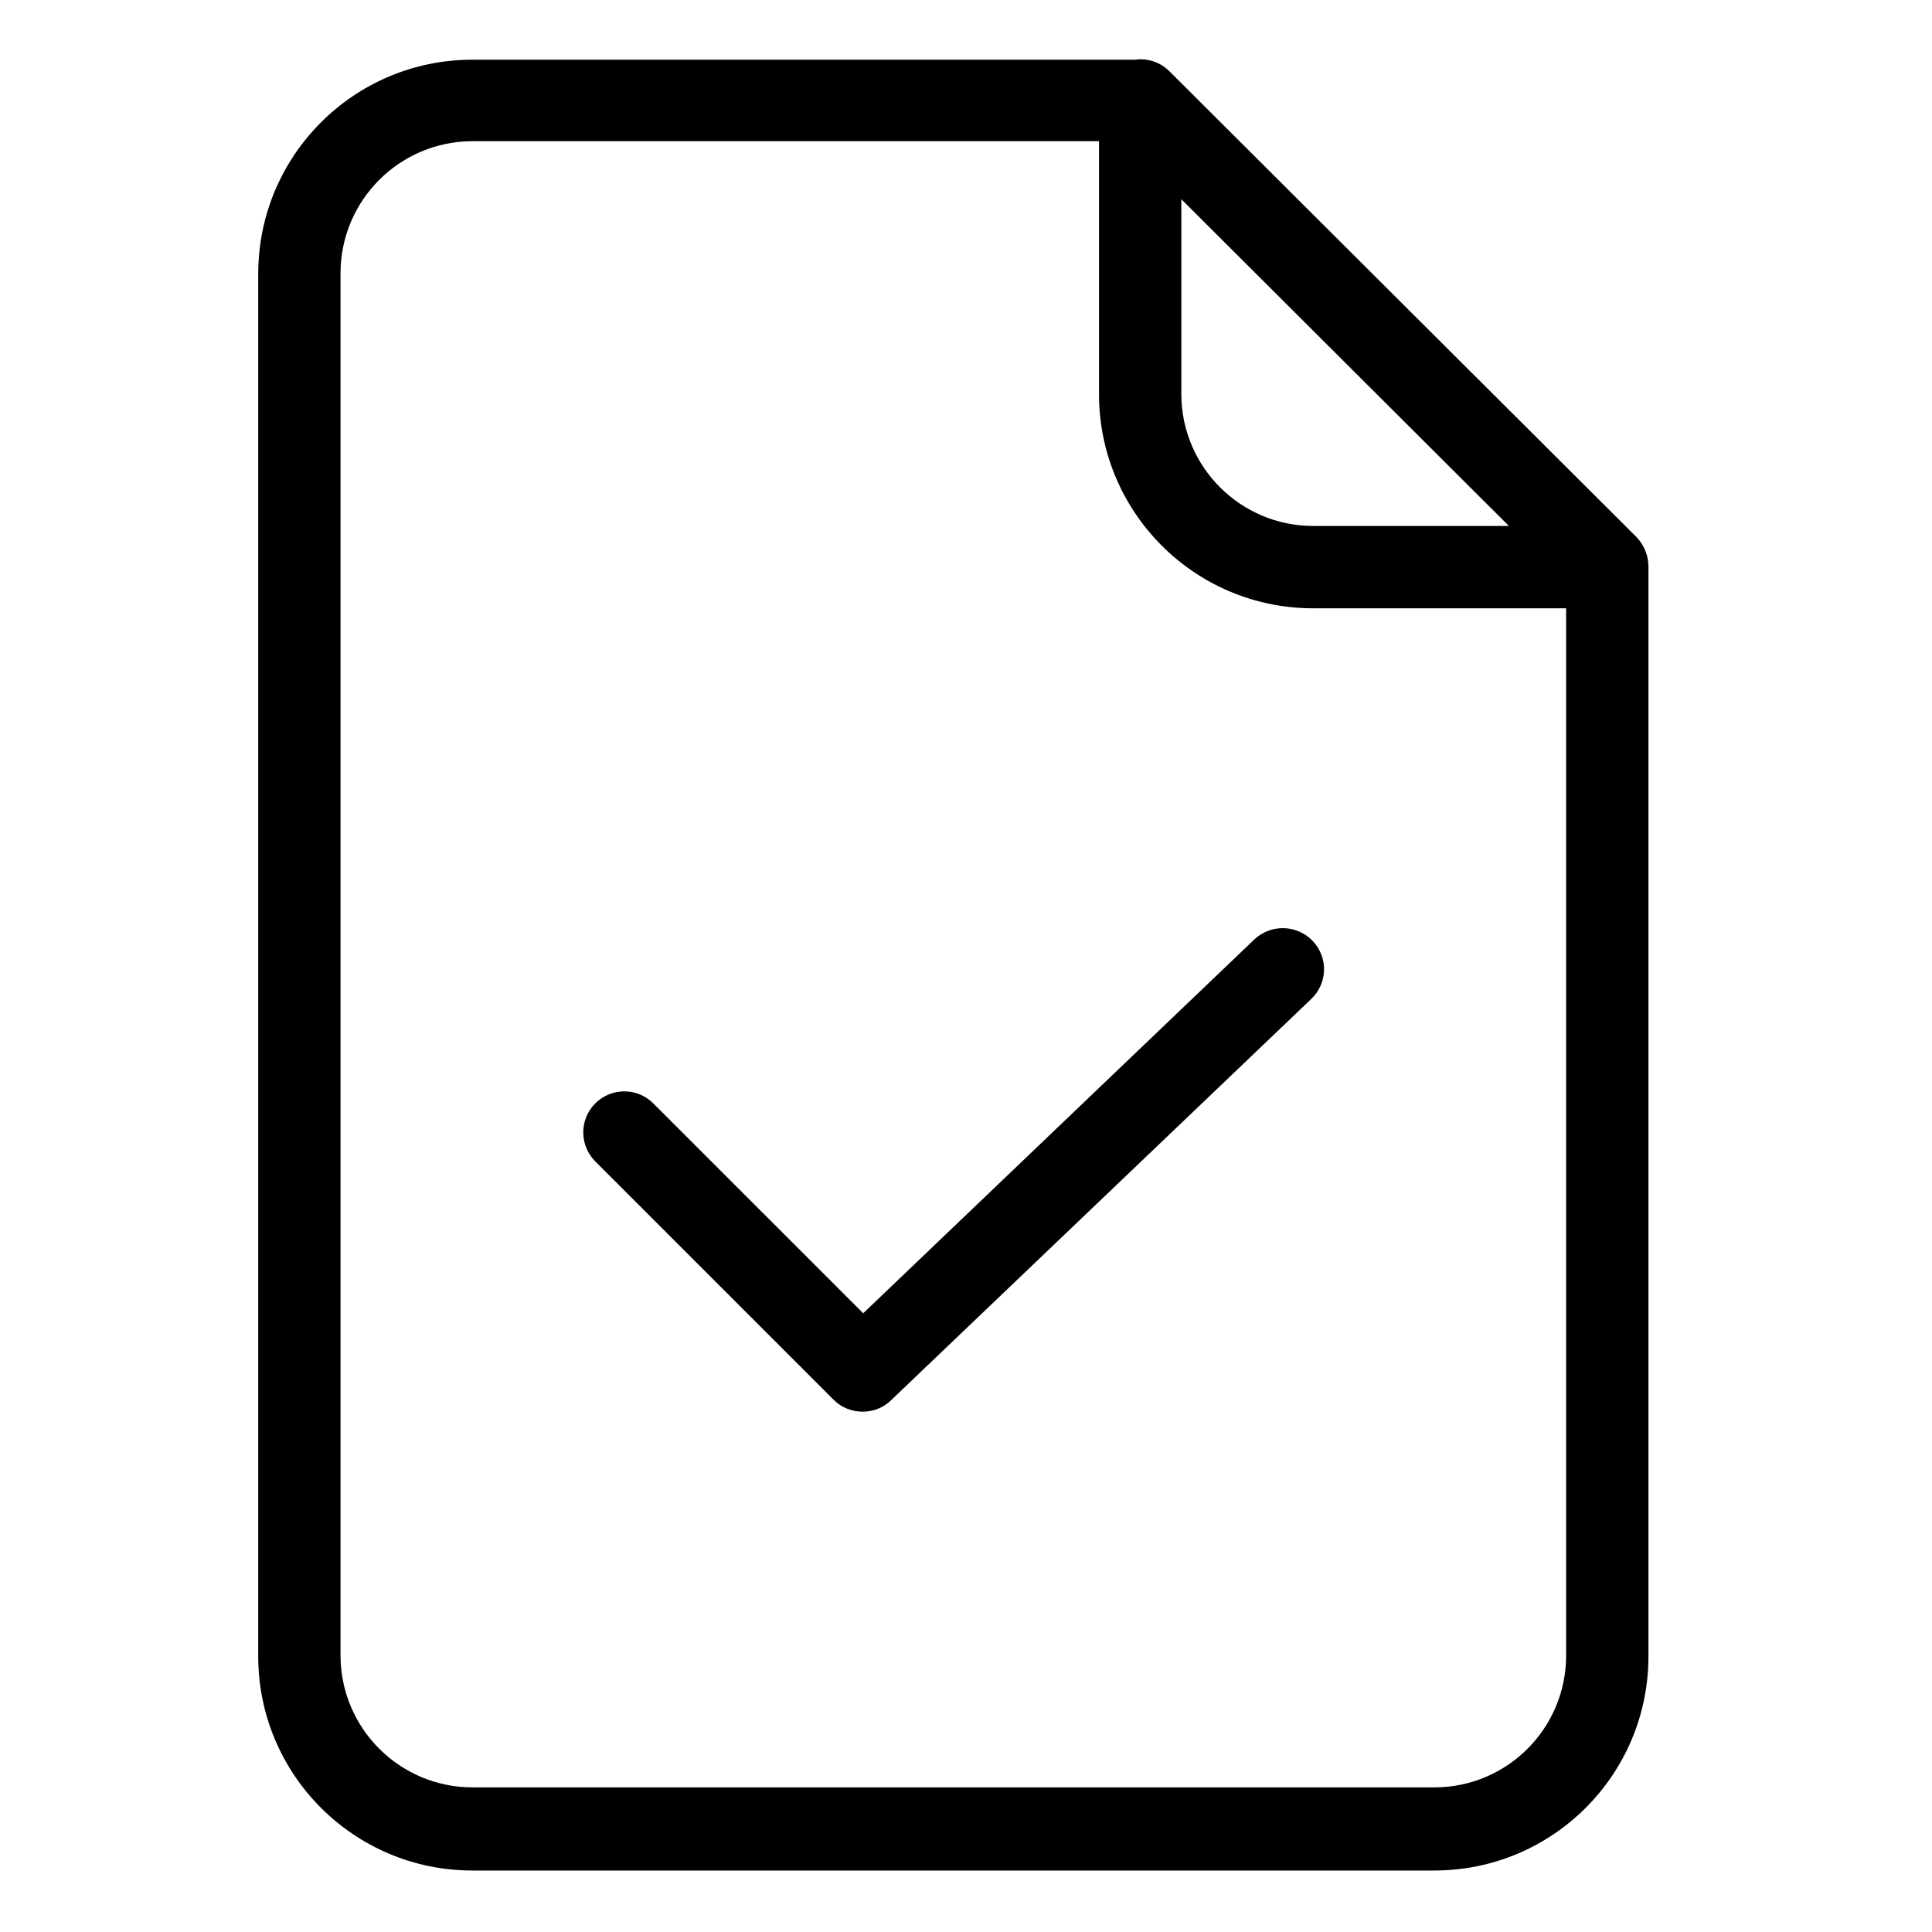 <svg height="586pt" viewBox="-82 -18 586 586.669" width="586pt" xmlns="http://www.w3.org/2000/svg"><path d="m273.012 3.883-.125-.129c-2.359-2.43-5.609-3.789-8.996-3.75-.461-.02-.926.02-1.371.129h-201.457c-35.883.012-64.965 29.098-64.984 64.984v419.898c.02 35.883 29.102 64.965 64.984 64.984h292.18c35.887-.02 64.973-29.102 64.984-64.984v-331.047c-.023-3.312-1.32-6.488-3.621-8.871zm3.375 38.613 99.477 99.223h-59.488c-22.059-.062-39.926-17.93-39.988-39.988zm76.855 482.258h-292.18c-22.062-.062-39.922-17.93-39.992-39.992v-419.898c.07-22.055 17.93-39.922 39.992-39.992h190.328v76.859c.02 35.883 29.105 64.969 64.984 64.984h76.859v318.047c-.02 22.082-17.91 39.973-39.992 39.992zm0 0"/><path d="m298.504 267.316-118.719 113.473-63.738-63.734c-4.859-4.867-12.754-4.867-17.617 0-4.867 4.867-4.867 12.754 0 17.621l72.355 72.355c2.344 2.363 5.547 3.672 8.875 3.629 3.227.027 6.332-1.23 8.621-3.5l127.598-121.848c2.387-2.285 3.773-5.426 3.844-8.734.066-3.305-1.18-6.5-3.469-8.887-4.809-4.98-12.734-5.145-17.75-.375zm0 0"/></svg>